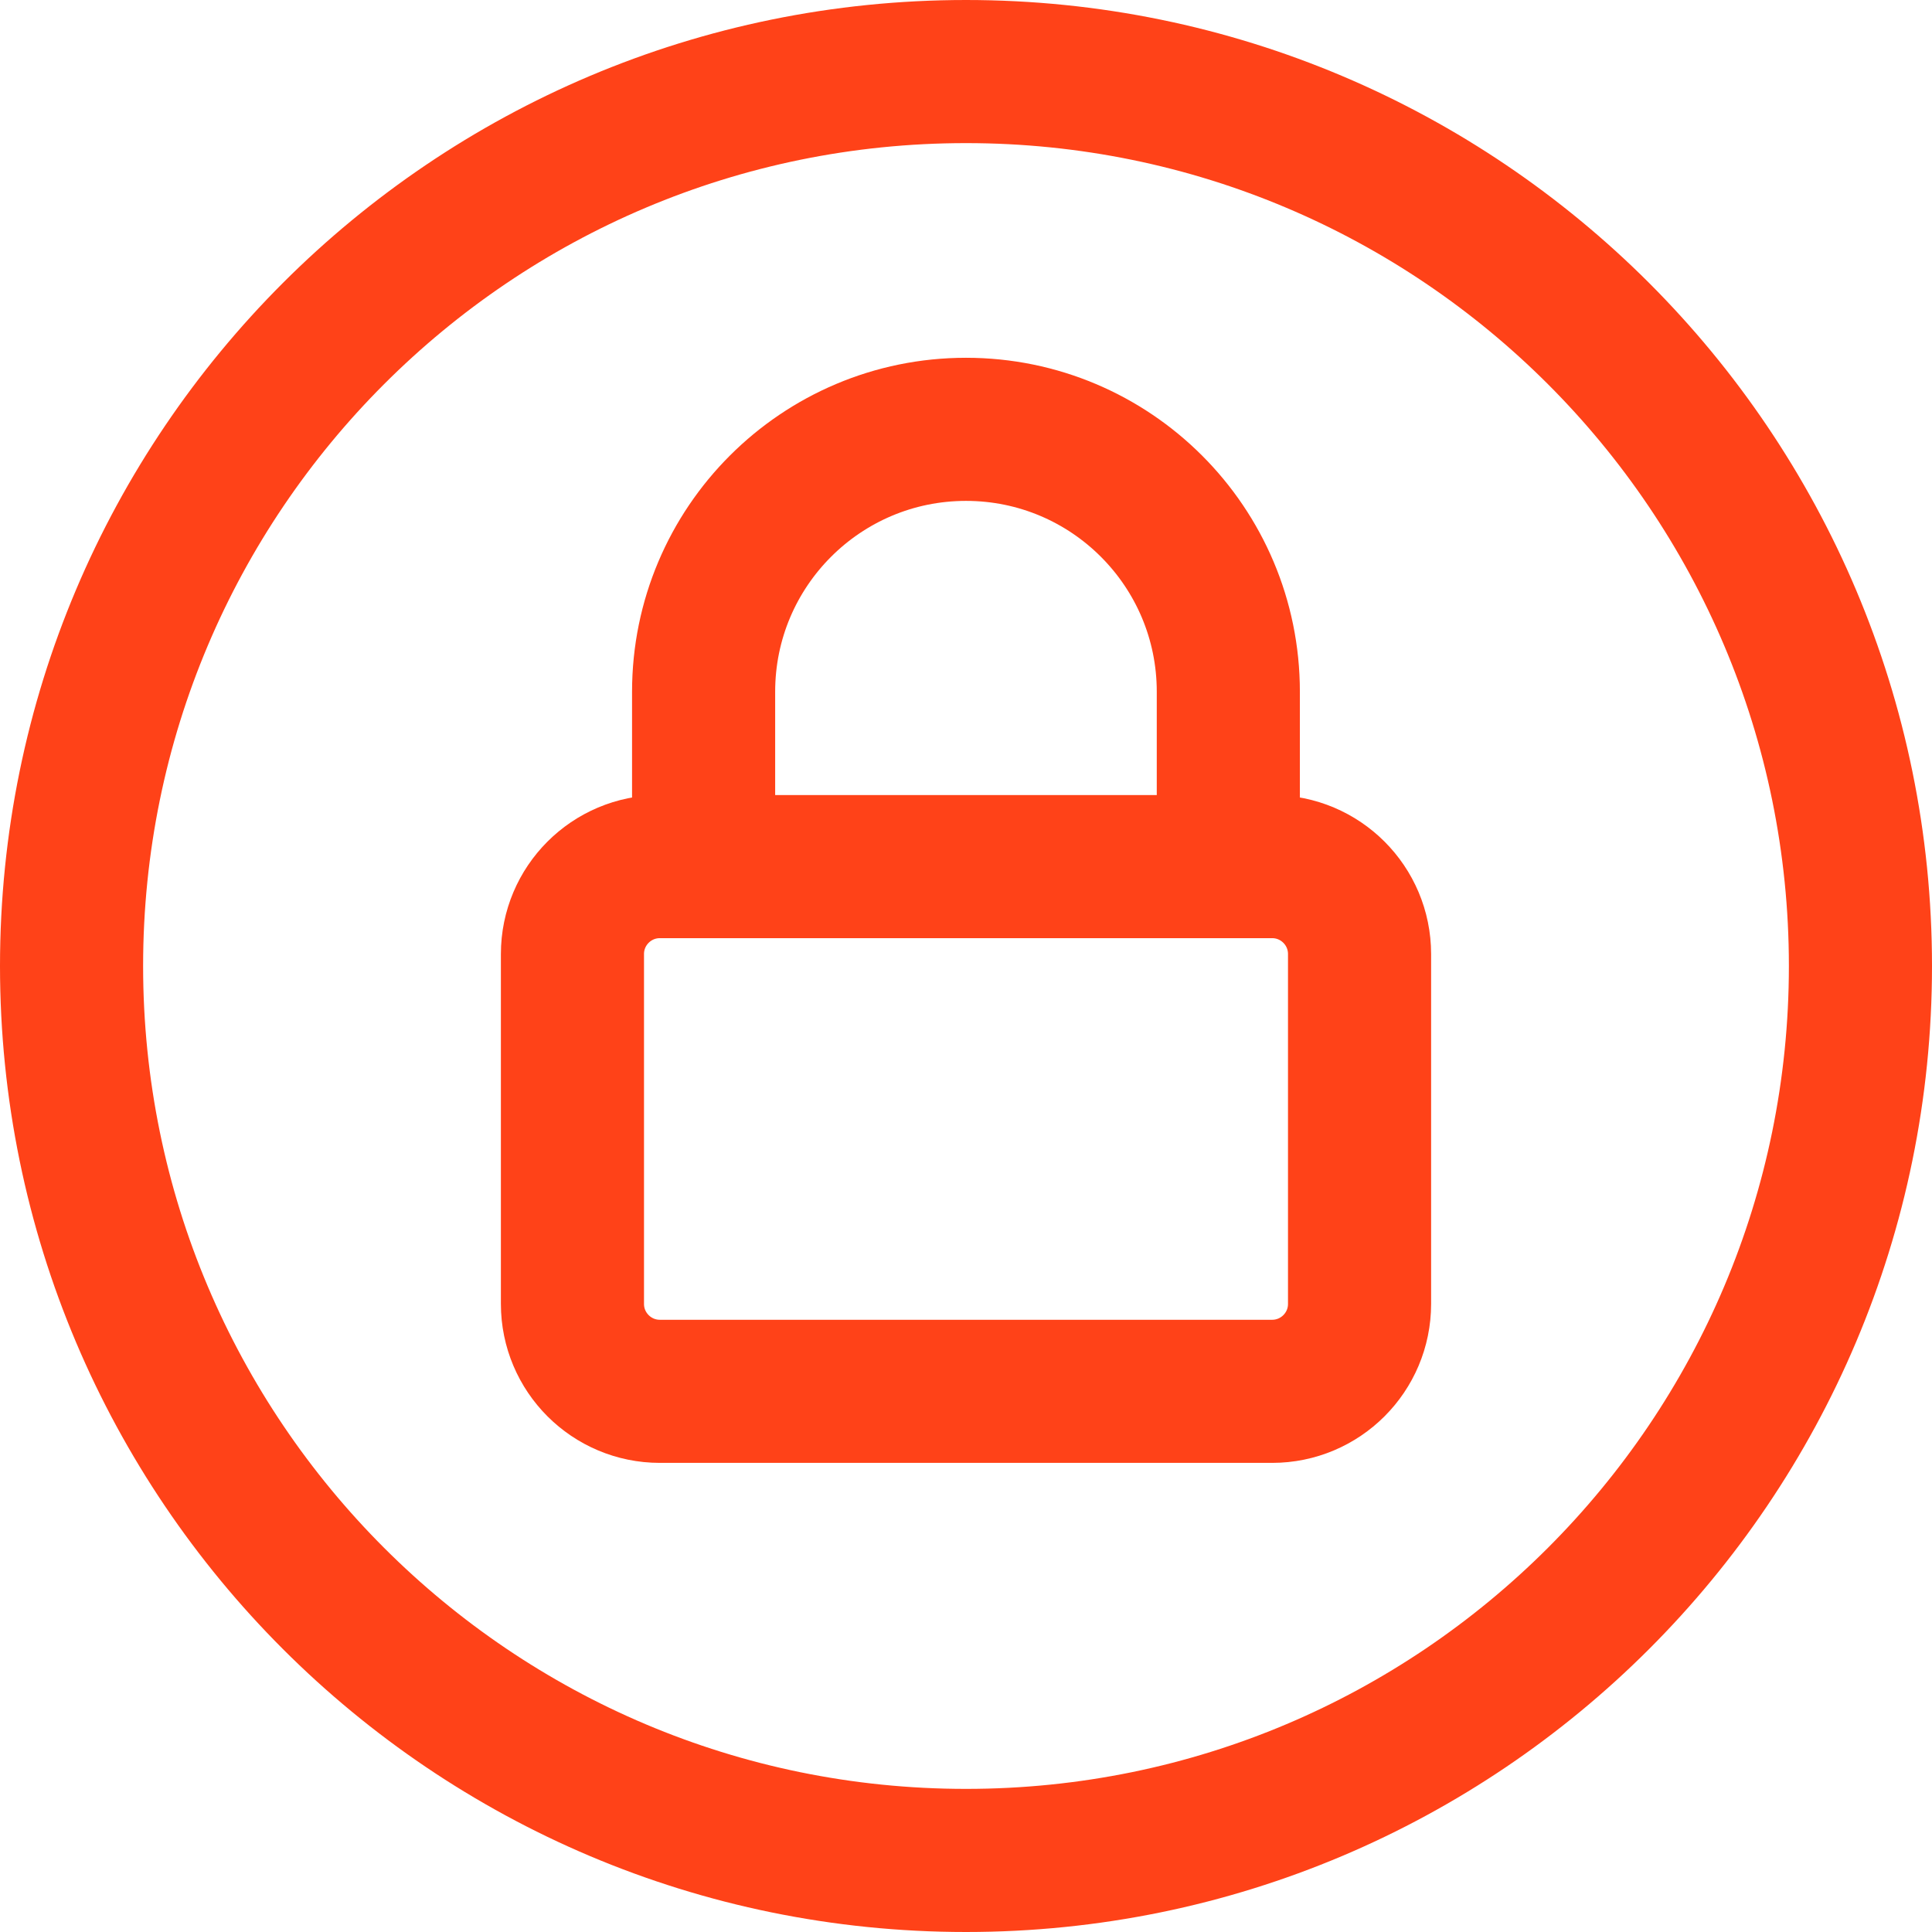 <svg width="27" height="27" viewBox="0 0 27 27" fill="none" xmlns="http://www.w3.org/2000/svg">
<path d="M13.5 26C20.404 26 26 20.404 26 13.5C26 6.596 20.404 1 13.5 1C6.596 1 1 6.596 1 13.5C1 20.404 6.596 26 13.5 26Z" stroke="#FF4218" stroke-width="2" stroke-linecap="round" stroke-linejoin="round"/>
<path d="M8 18.222V13.333C8 12.658 8.547 12.111 9.222 12.111H17.778C18.453 12.111 19 12.658 19 13.333V18.222C19 18.897 18.453 19.444 17.778 19.444H9.222C8.547 19.444 8 18.897 8 18.222Z" stroke="#FF4218" stroke-width="2" stroke-linejoin="round"/>
<path d="M9.833 12.111V9.667C9.833 7.642 11.475 6 13.5 6C15.525 6 17.166 7.642 17.166 9.667V12.111" stroke="#FF4218" stroke-width="2" stroke-linecap="round" stroke-linejoin="round"/>
</svg>
